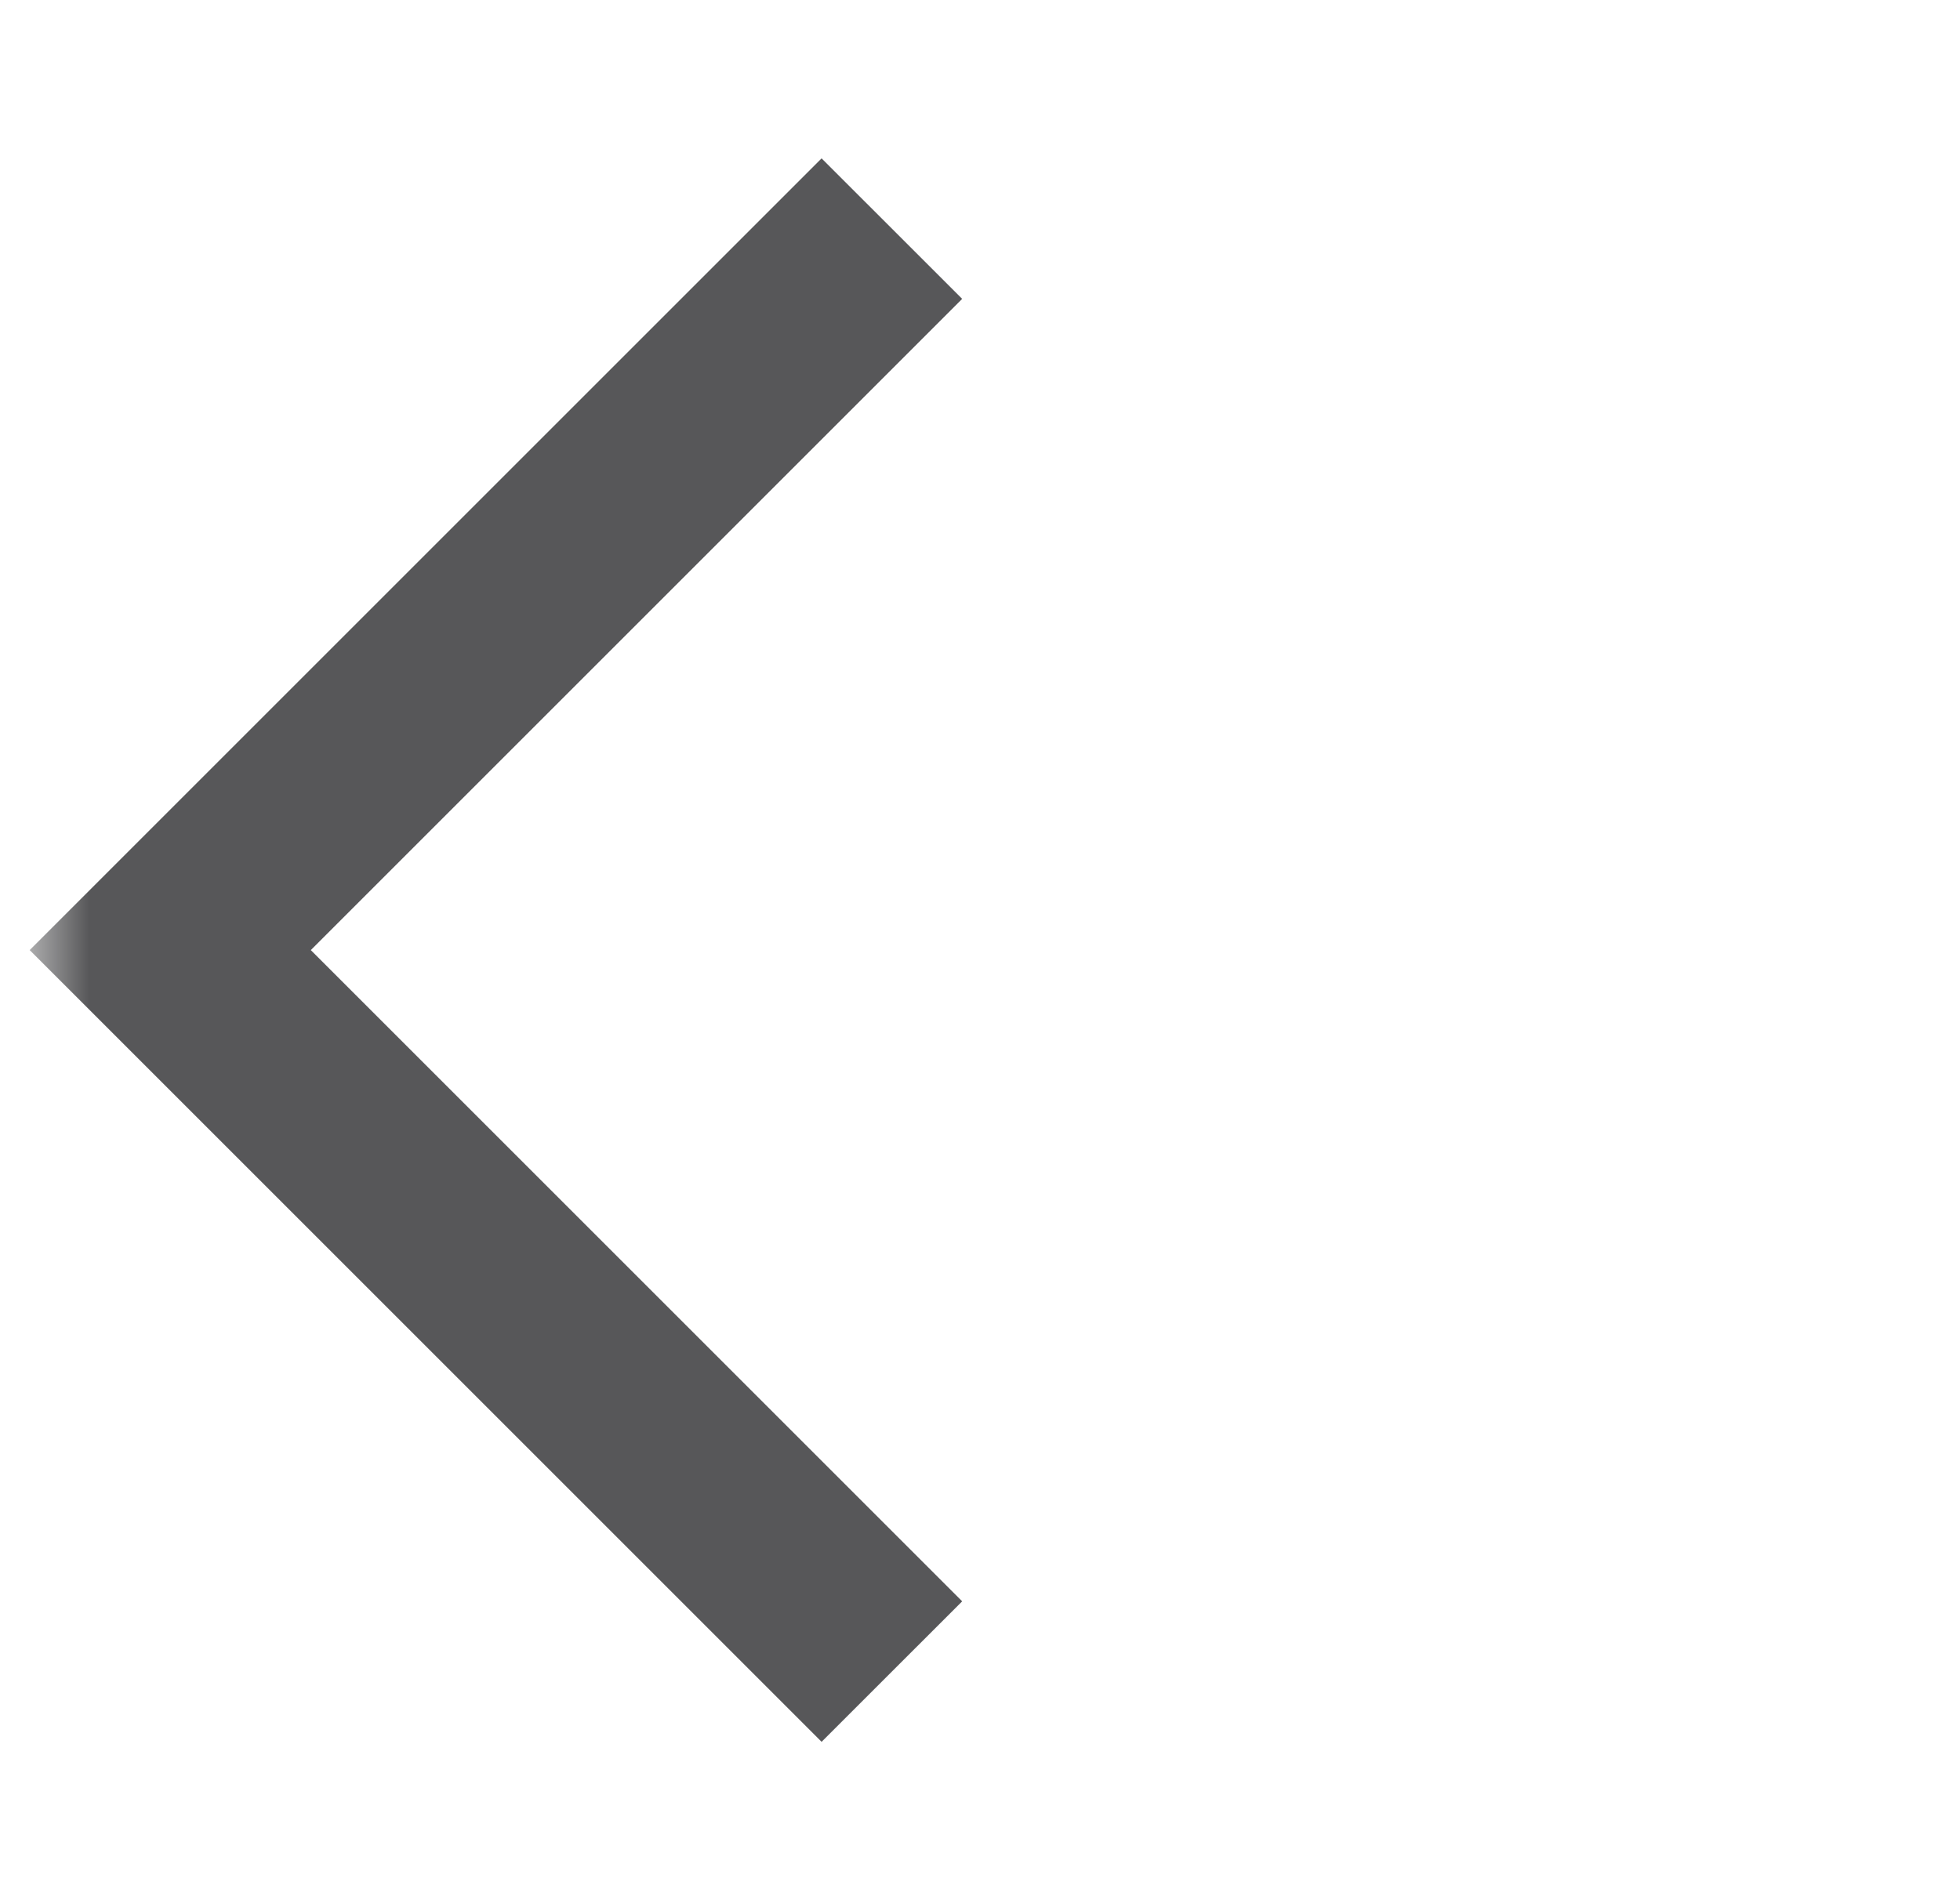 <svg xmlns="http://www.w3.org/2000/svg" width="33" height="32" viewBox="0 0 33 32" fill="none">
<mask id="mask0_712_78" style="mask-type:alpha" maskUnits="userSpaceOnUse" x="0" y="0" width="33" height="32">
<rect x="0.5" width="32" height="32" fill="#D9D9D9"/>
</mask>
<g mask="url(#mask0_712_78)">
<path d="M13.833 29.333L0.5 16L13.833 2.667L16.2 5.033L5.233 16L16.2 26.967L13.833 29.333Z" fill="#575759"/>
</g>
</svg>
